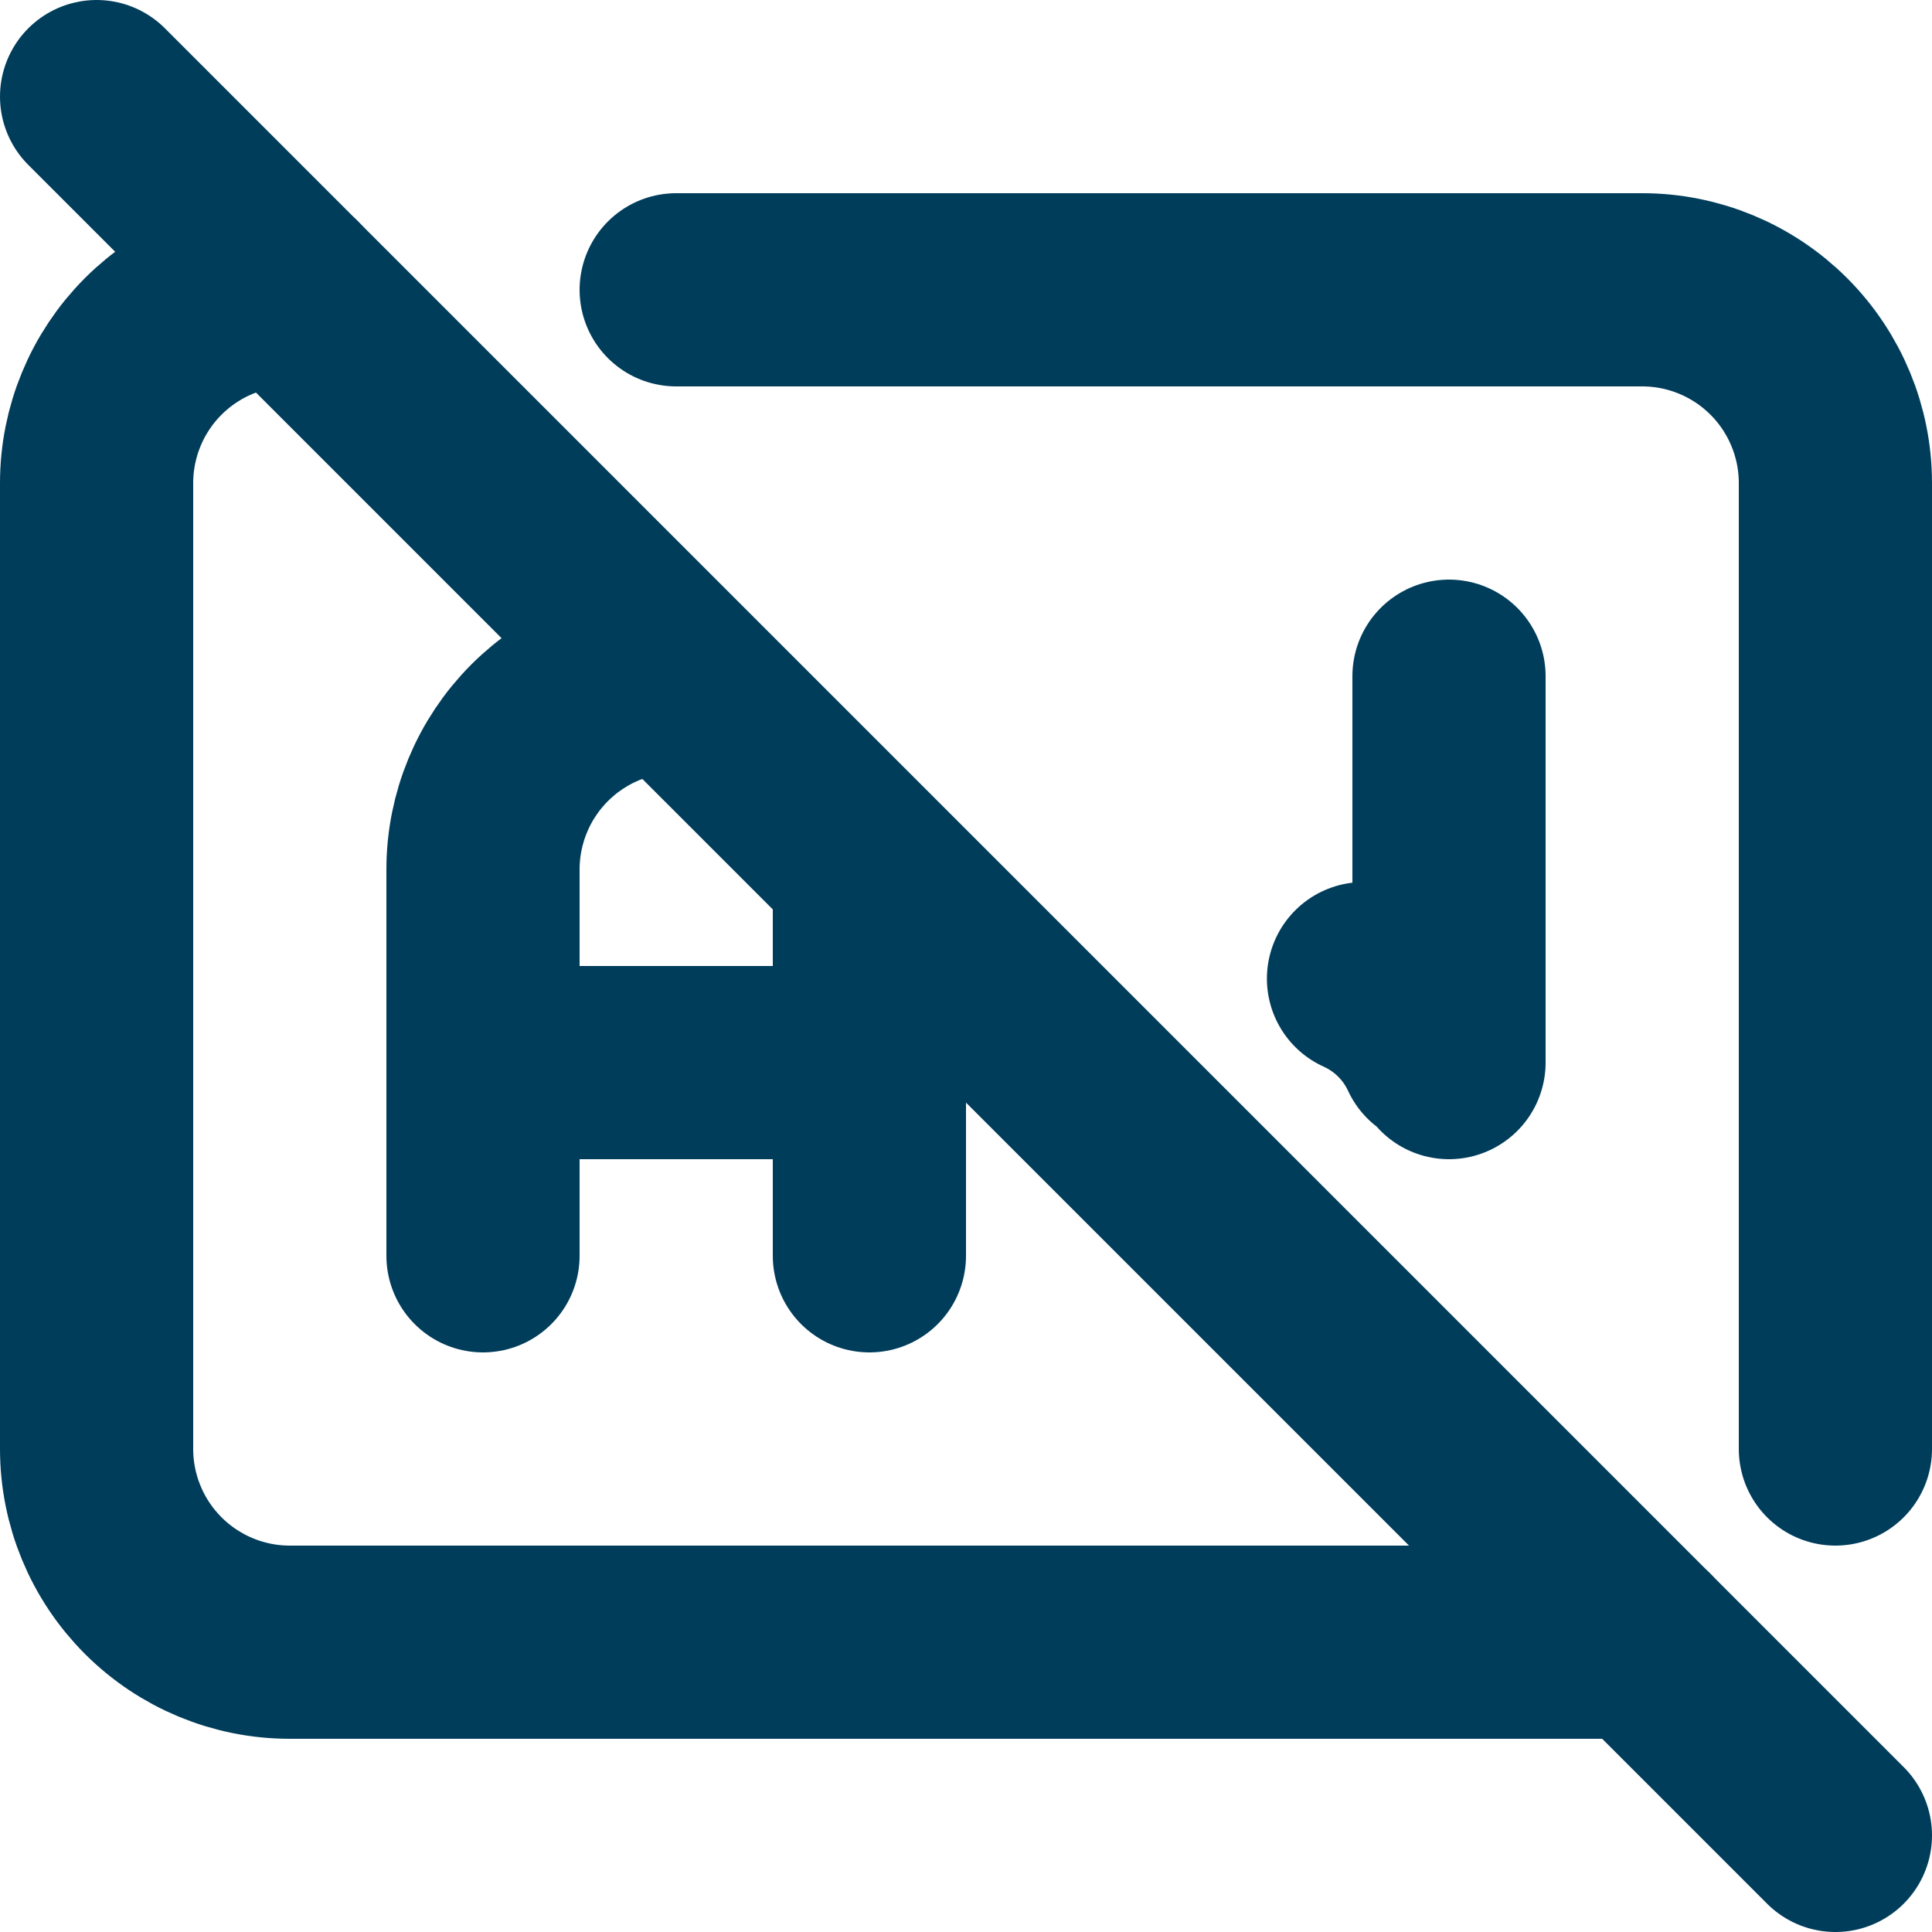 <svg width="20" height="20" viewBox="0 0 20 20" fill="none" xmlns="http://www.w3.org/2000/svg">
  <path
    d="M7 3H17C17.53 3 18.039 3.211 18.414 3.586C18.789 3.961 19 4.47 19 5V15M17 17H3C2.47 17 1.961 16.789 1.586 16.414C1.211 16.039 1 15.53 1 15V5C1 4.47 1.211 3.961 1.586 3.586C1.961 3.211 2.47 3 3 3"
    stroke="#003D5B" stroke-width="2" stroke-linecap="round" stroke-linejoin="round" />
  <path
    d="M5 13V9C5 8.47 5.211 7.961 5.586 7.586C5.961 7.211 6.47 7 7 7M9 9V13M5 11H9M15 7V11M14.115 10.131C14.445 10.28 14.71 10.543 14.862 10.871M1 1L19 19"
    stroke="#003D5B" stroke-width="2" stroke-linecap="round" stroke-linejoin="round" />
</svg>